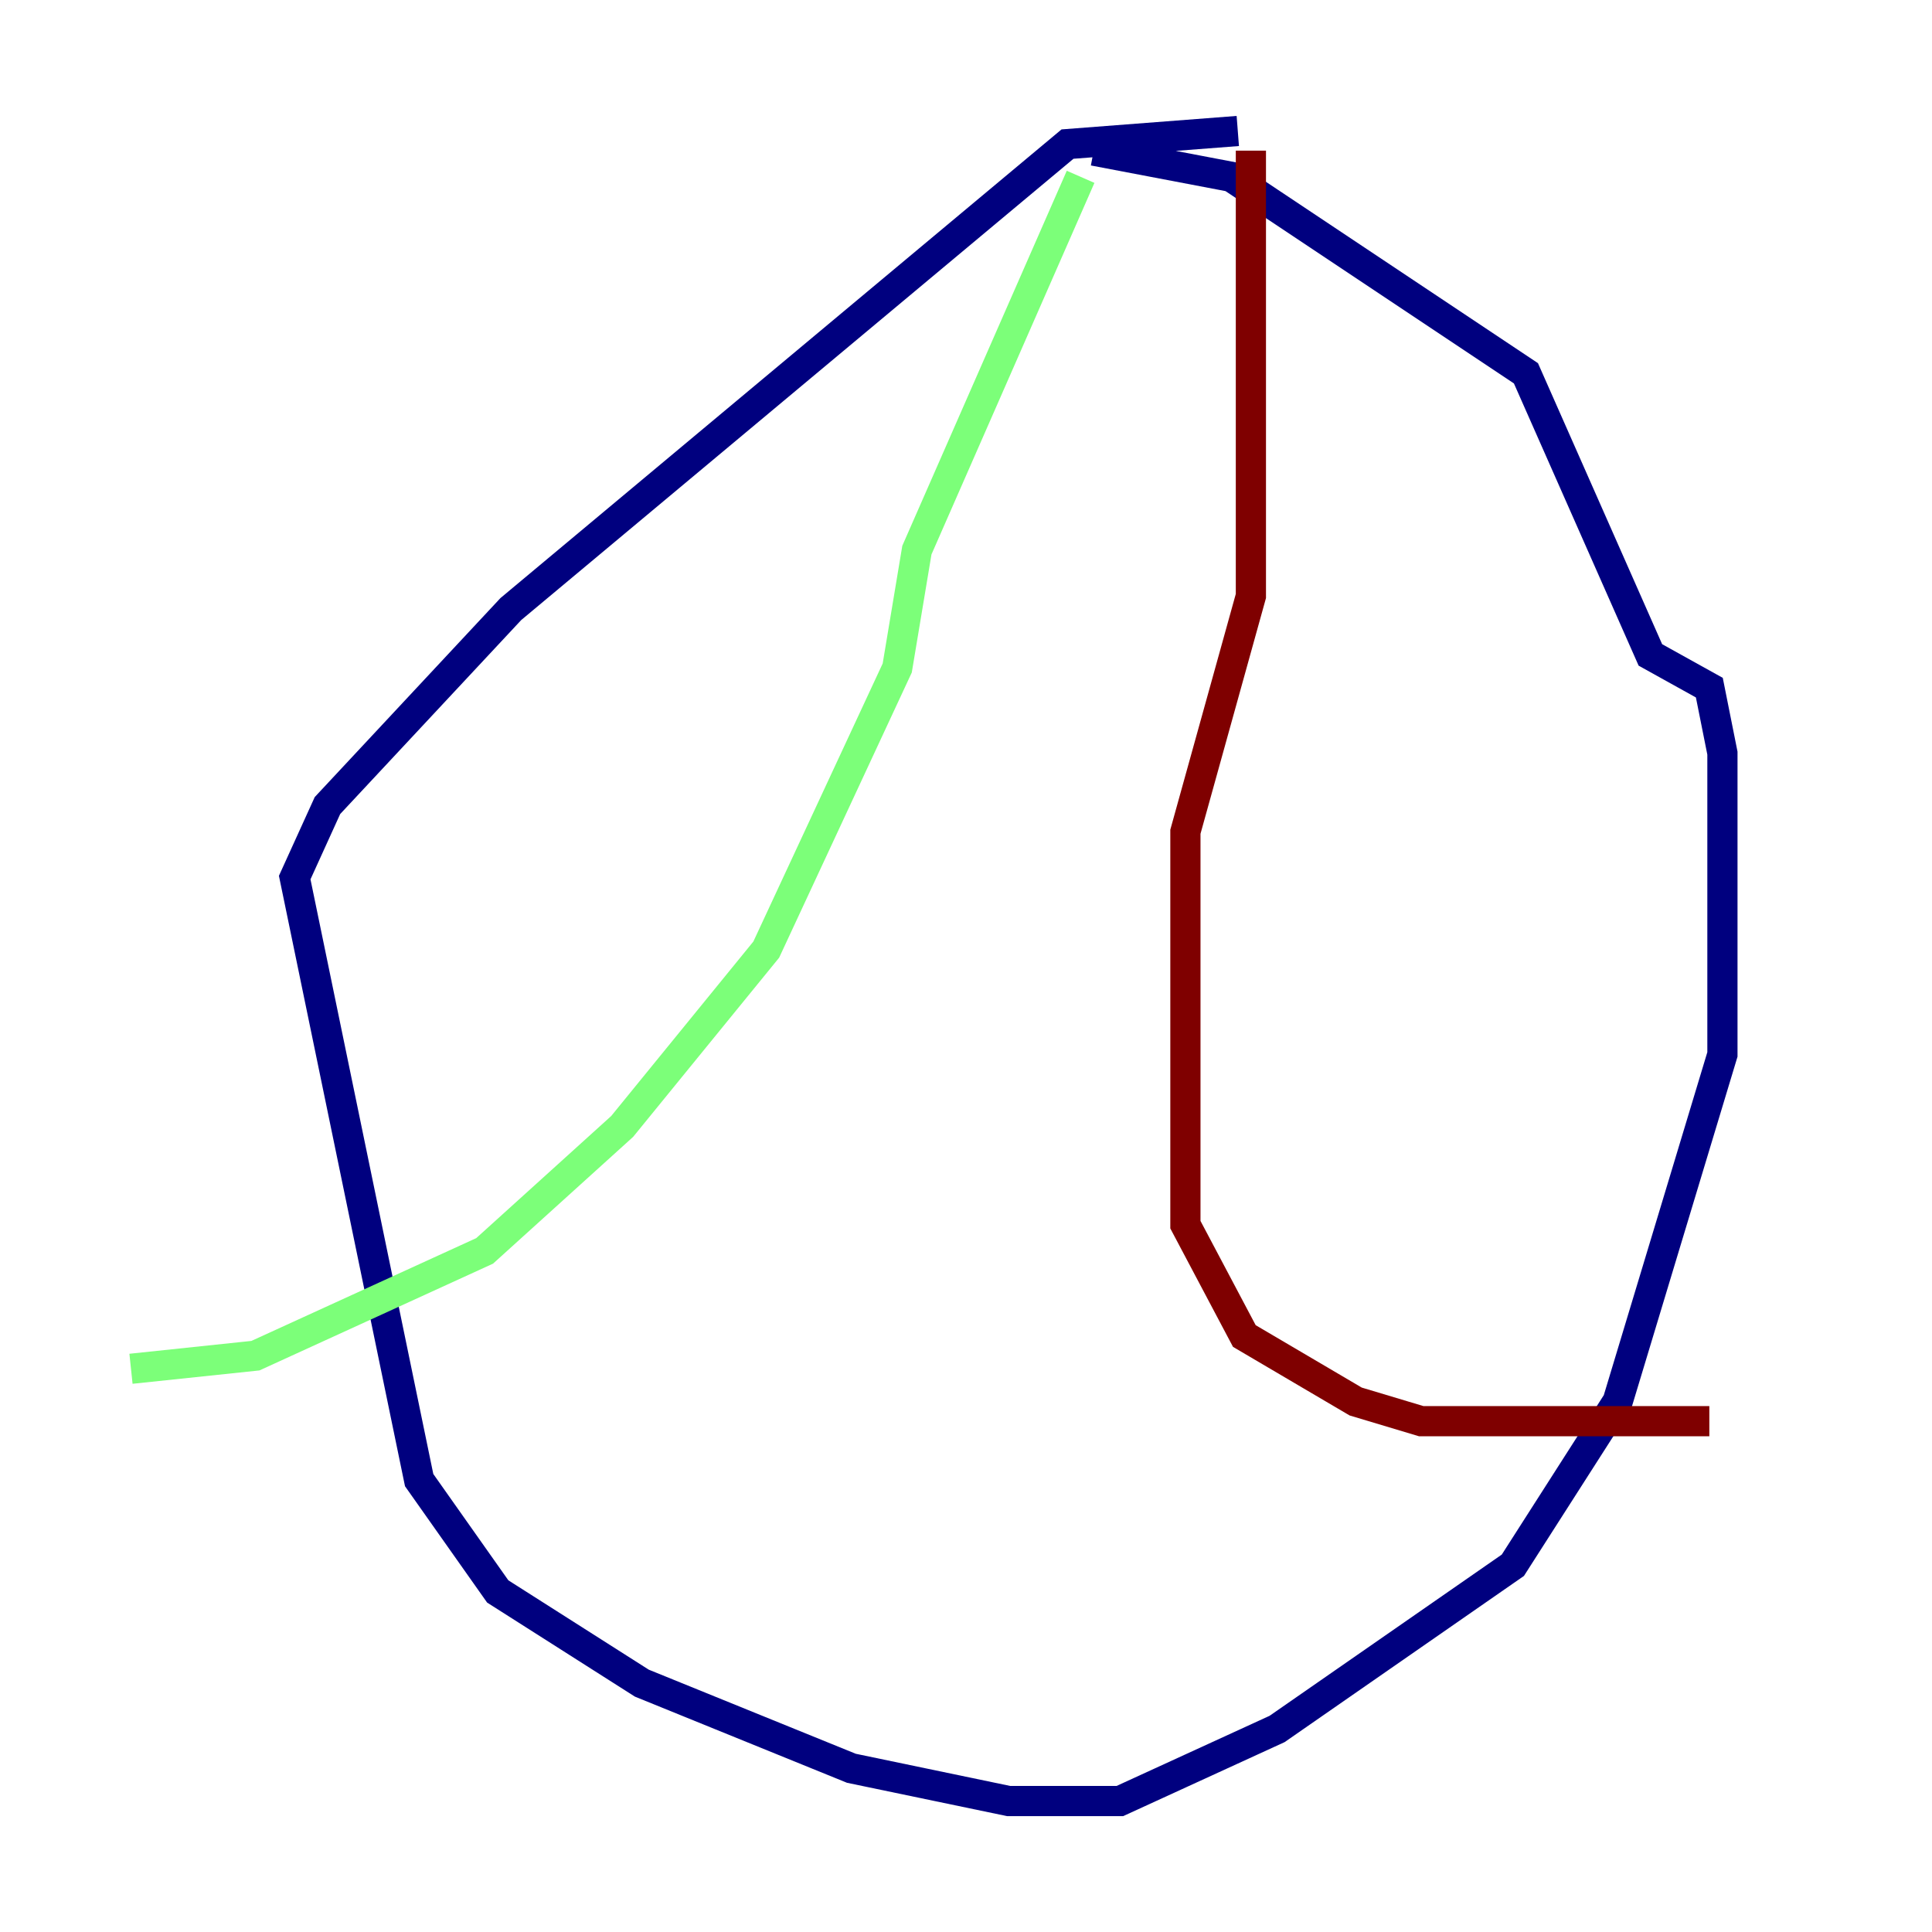 <?xml version="1.0" encoding="utf-8" ?>
<svg baseProfile="tiny" height="128" version="1.2" viewBox="0,0,128,128" width="128" xmlns="http://www.w3.org/2000/svg" xmlns:ev="http://www.w3.org/2001/xml-events" xmlns:xlink="http://www.w3.org/1999/xlink"><defs /><polyline fill="none" points="82.007,8.678 70.725,9.546 33.844,40.352 21.695,53.37 19.525,58.142 27.77,98.061 32.976,105.437 42.522,111.512 56.407,117.153 66.82,119.322 74.197,119.322 84.61,114.549 100.231,103.702 107.173,92.854 114.115,69.858 114.115,49.898 113.248,45.559 109.342,43.39 101.098,24.732 81.573,11.715 72.461,9.98" stroke="#00007f" stroke-width="2" /><polyline fill="none" points="71.593,11.715 60.746,36.447 59.444,44.258 50.766,62.915 41.22,74.63 32.108,82.875 16.922,89.817 8.678,90.685" stroke="#7cff79" stroke-width="2" /><polyline fill="none" points="82.875,9.98 82.875,39.485 78.536,55.105 78.536,81.139 82.441,88.515 89.817,92.854 94.156,94.156 113.248,94.156" stroke="#7f0000" stroke-width="2" /></svg>